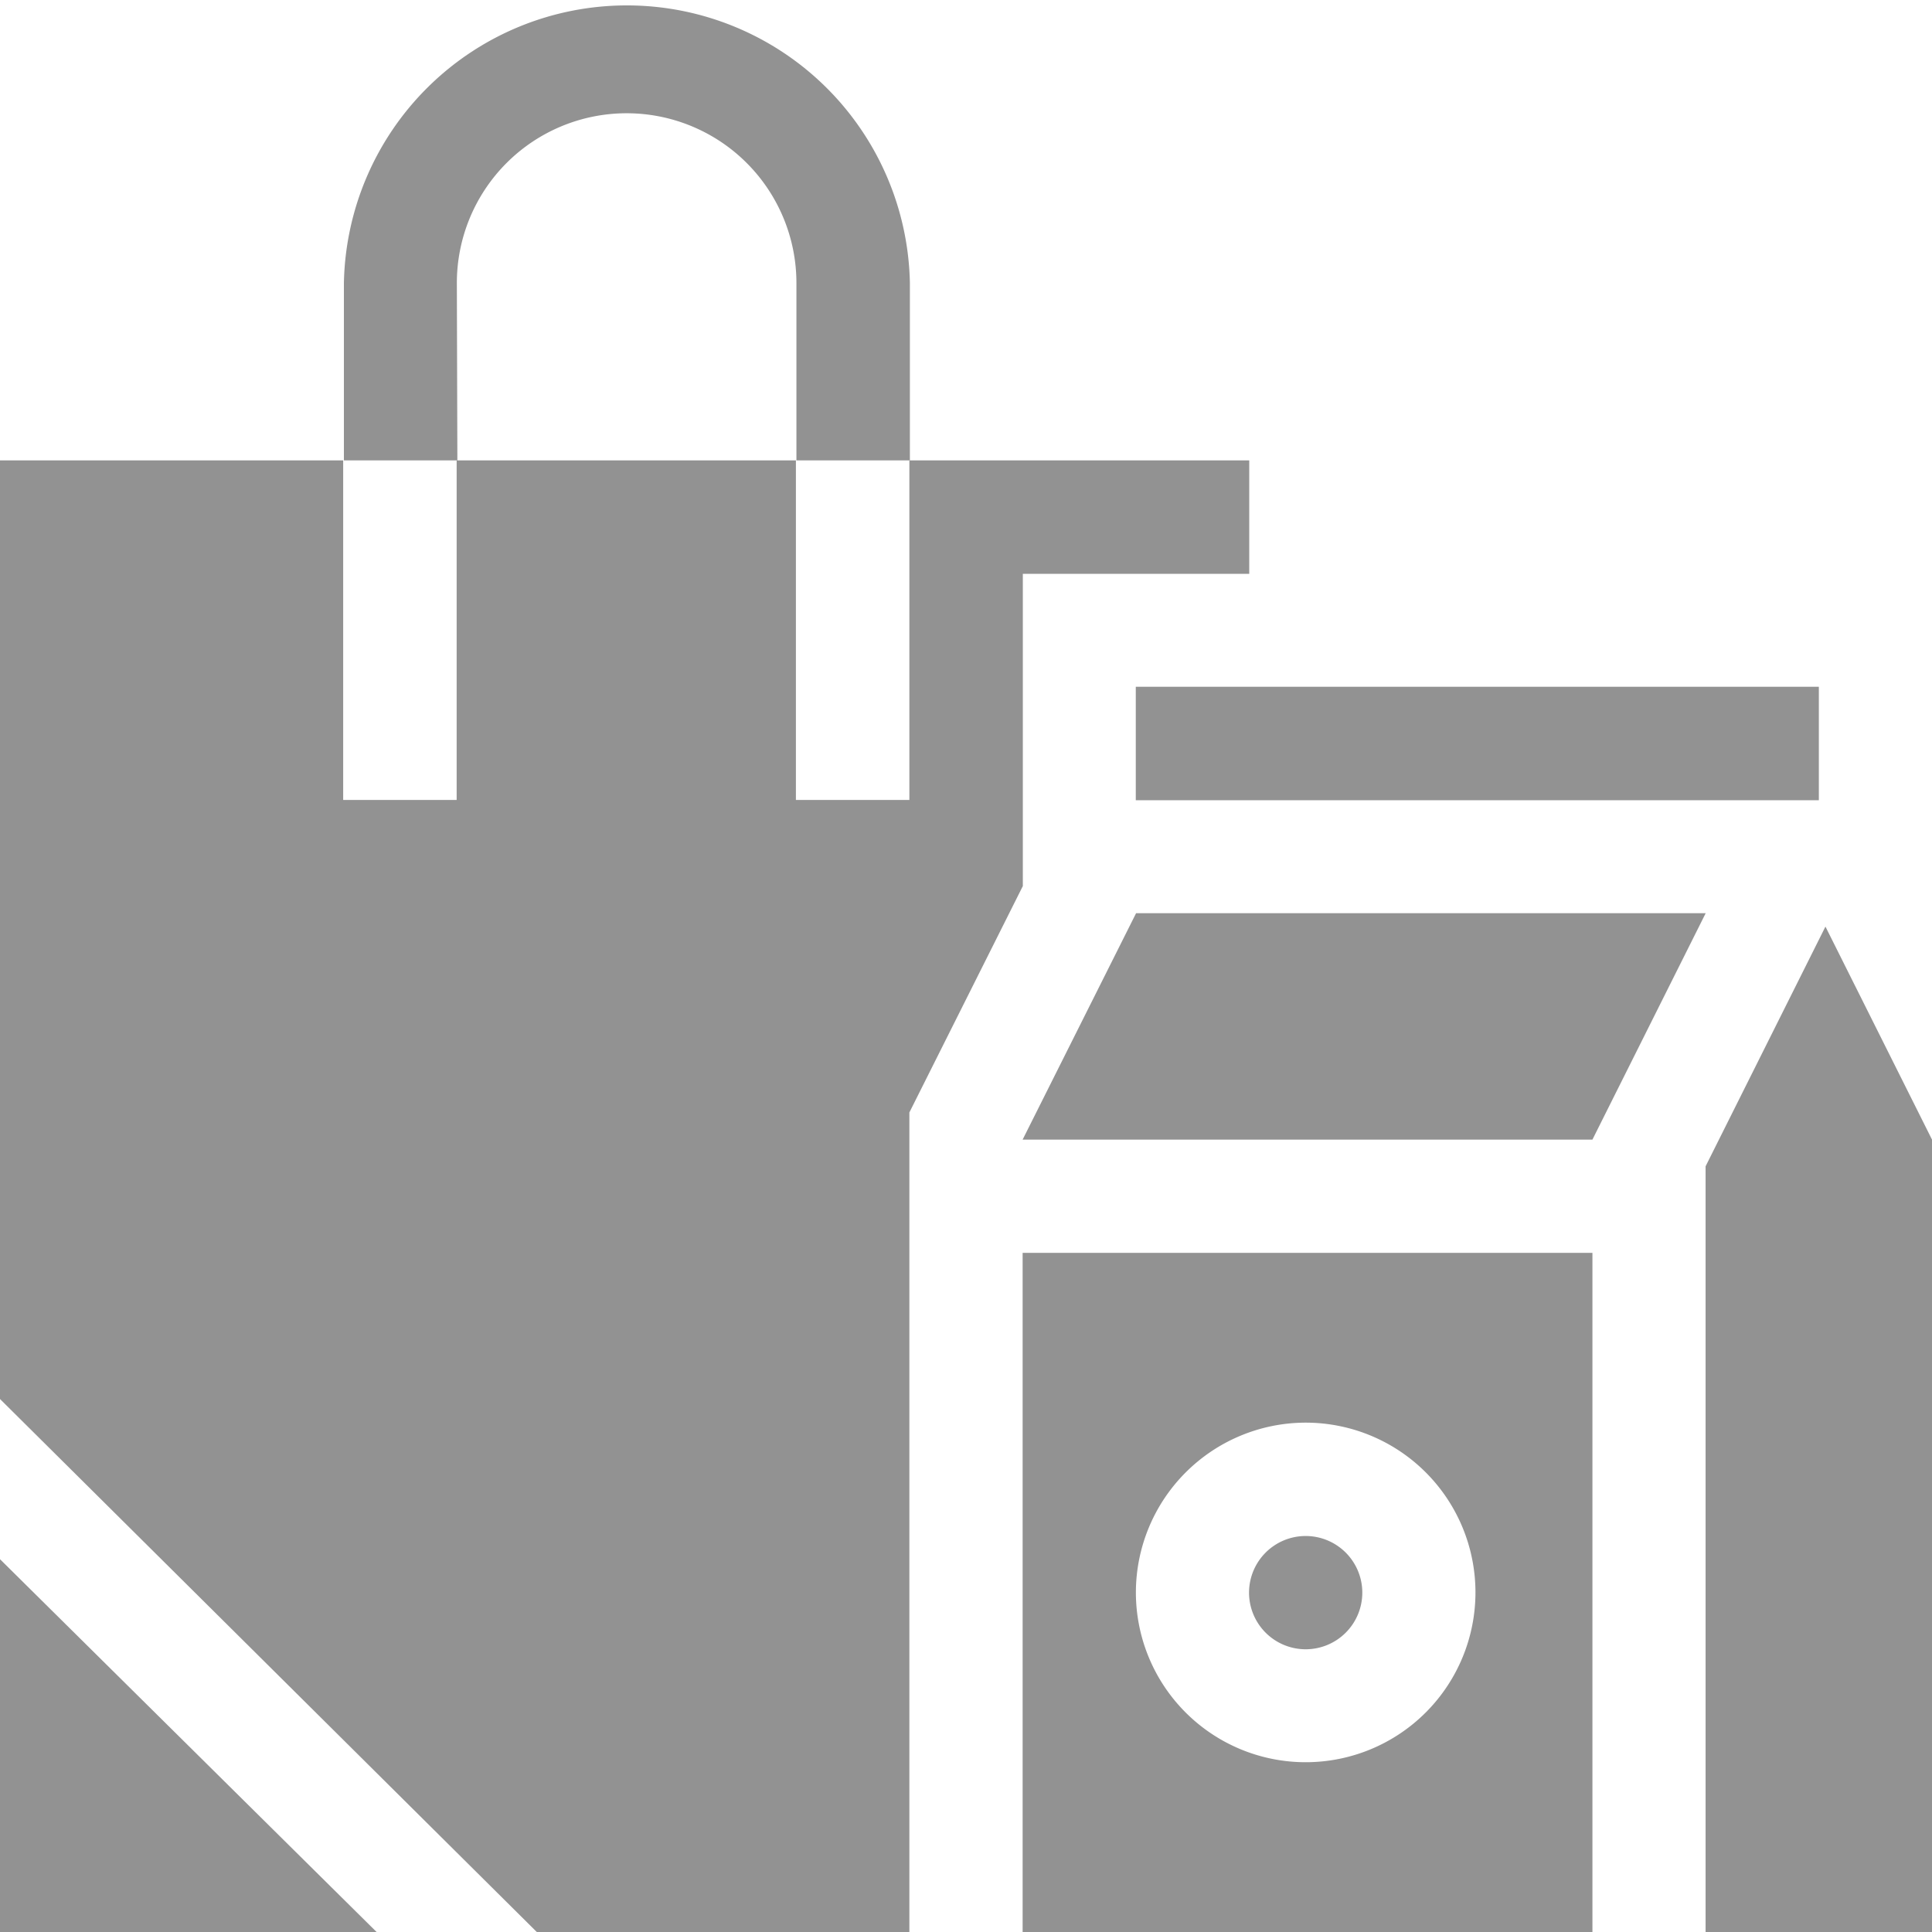 <svg id="shopping-bag_1_" data-name="shopping-bag (1)" xmlns="http://www.w3.org/2000/svg" width="18.73" height="18.73" viewBox="0 0 18.73 18.73">
  <path id="Path_45940" data-name="Path 45940" d="M301,182h6.622v1.1H301Zm0,0" transform="translate(-289.989 -175.342)" fill="#929292"/>
  <path id="Path_45941" data-name="Path 45941" d="M277.622,242H272.1l-1.1,2.195h5.524Zm0,0" transform="translate(-261.086 -233.147)" fill="#929292"/>
  <path id="Path_45942" data-name="Path 45942" d="M92.1,2.744a1.646,1.646,0,0,1,3.292,0V4.463h1.1V2.744a2.744,2.744,0,0,0-5.487,0V4.463h1.1Zm0,0" transform="translate(-87.671)" fill="#929292"/>
  <path id="Path_45943" data-name="Path 45943" d="M331.549,408.1a.549.549,0,1,0-.549-.549A.549.549,0,0,0,331.549,408.1Zm0,0" transform="translate(-318.891 -392.111)" fill="#929292"/>
  <path id="Path_45944" data-name="Path 45944" d="M271,338.585h5.524V332H271Zm2.744-4.939a1.646,1.646,0,1,1-1.646,1.646A1.648,1.648,0,0,1,273.744,333.646Zm0,0" transform="translate(-261.086 -319.854)" fill="#929292"/>
  <path id="Path_45945" data-name="Path 45945" d="M0,413.211v3.614H3.651Zm0,0" transform="translate(0 -398.095)" fill="#929292"/>
  <path id="Path_45946" data-name="Path 45946" d="M8.816,136.268v-7.946l1.1-2.195V123.1h2.195V122H8.816v3.292h-1.1V122H4.427v3.292h-1.1V122H0v9.1l5.206,5.169Zm0,0" transform="translate(0 -117.537)" fill="#929292"/>
  <path id="Path_45947" data-name="Path 45947" d="M452,247.871v7.423h2.195v-7.682l-1.033-2.065Zm0,0" transform="translate(-435.465 -236.564)" fill="#929292"/>
</svg>
